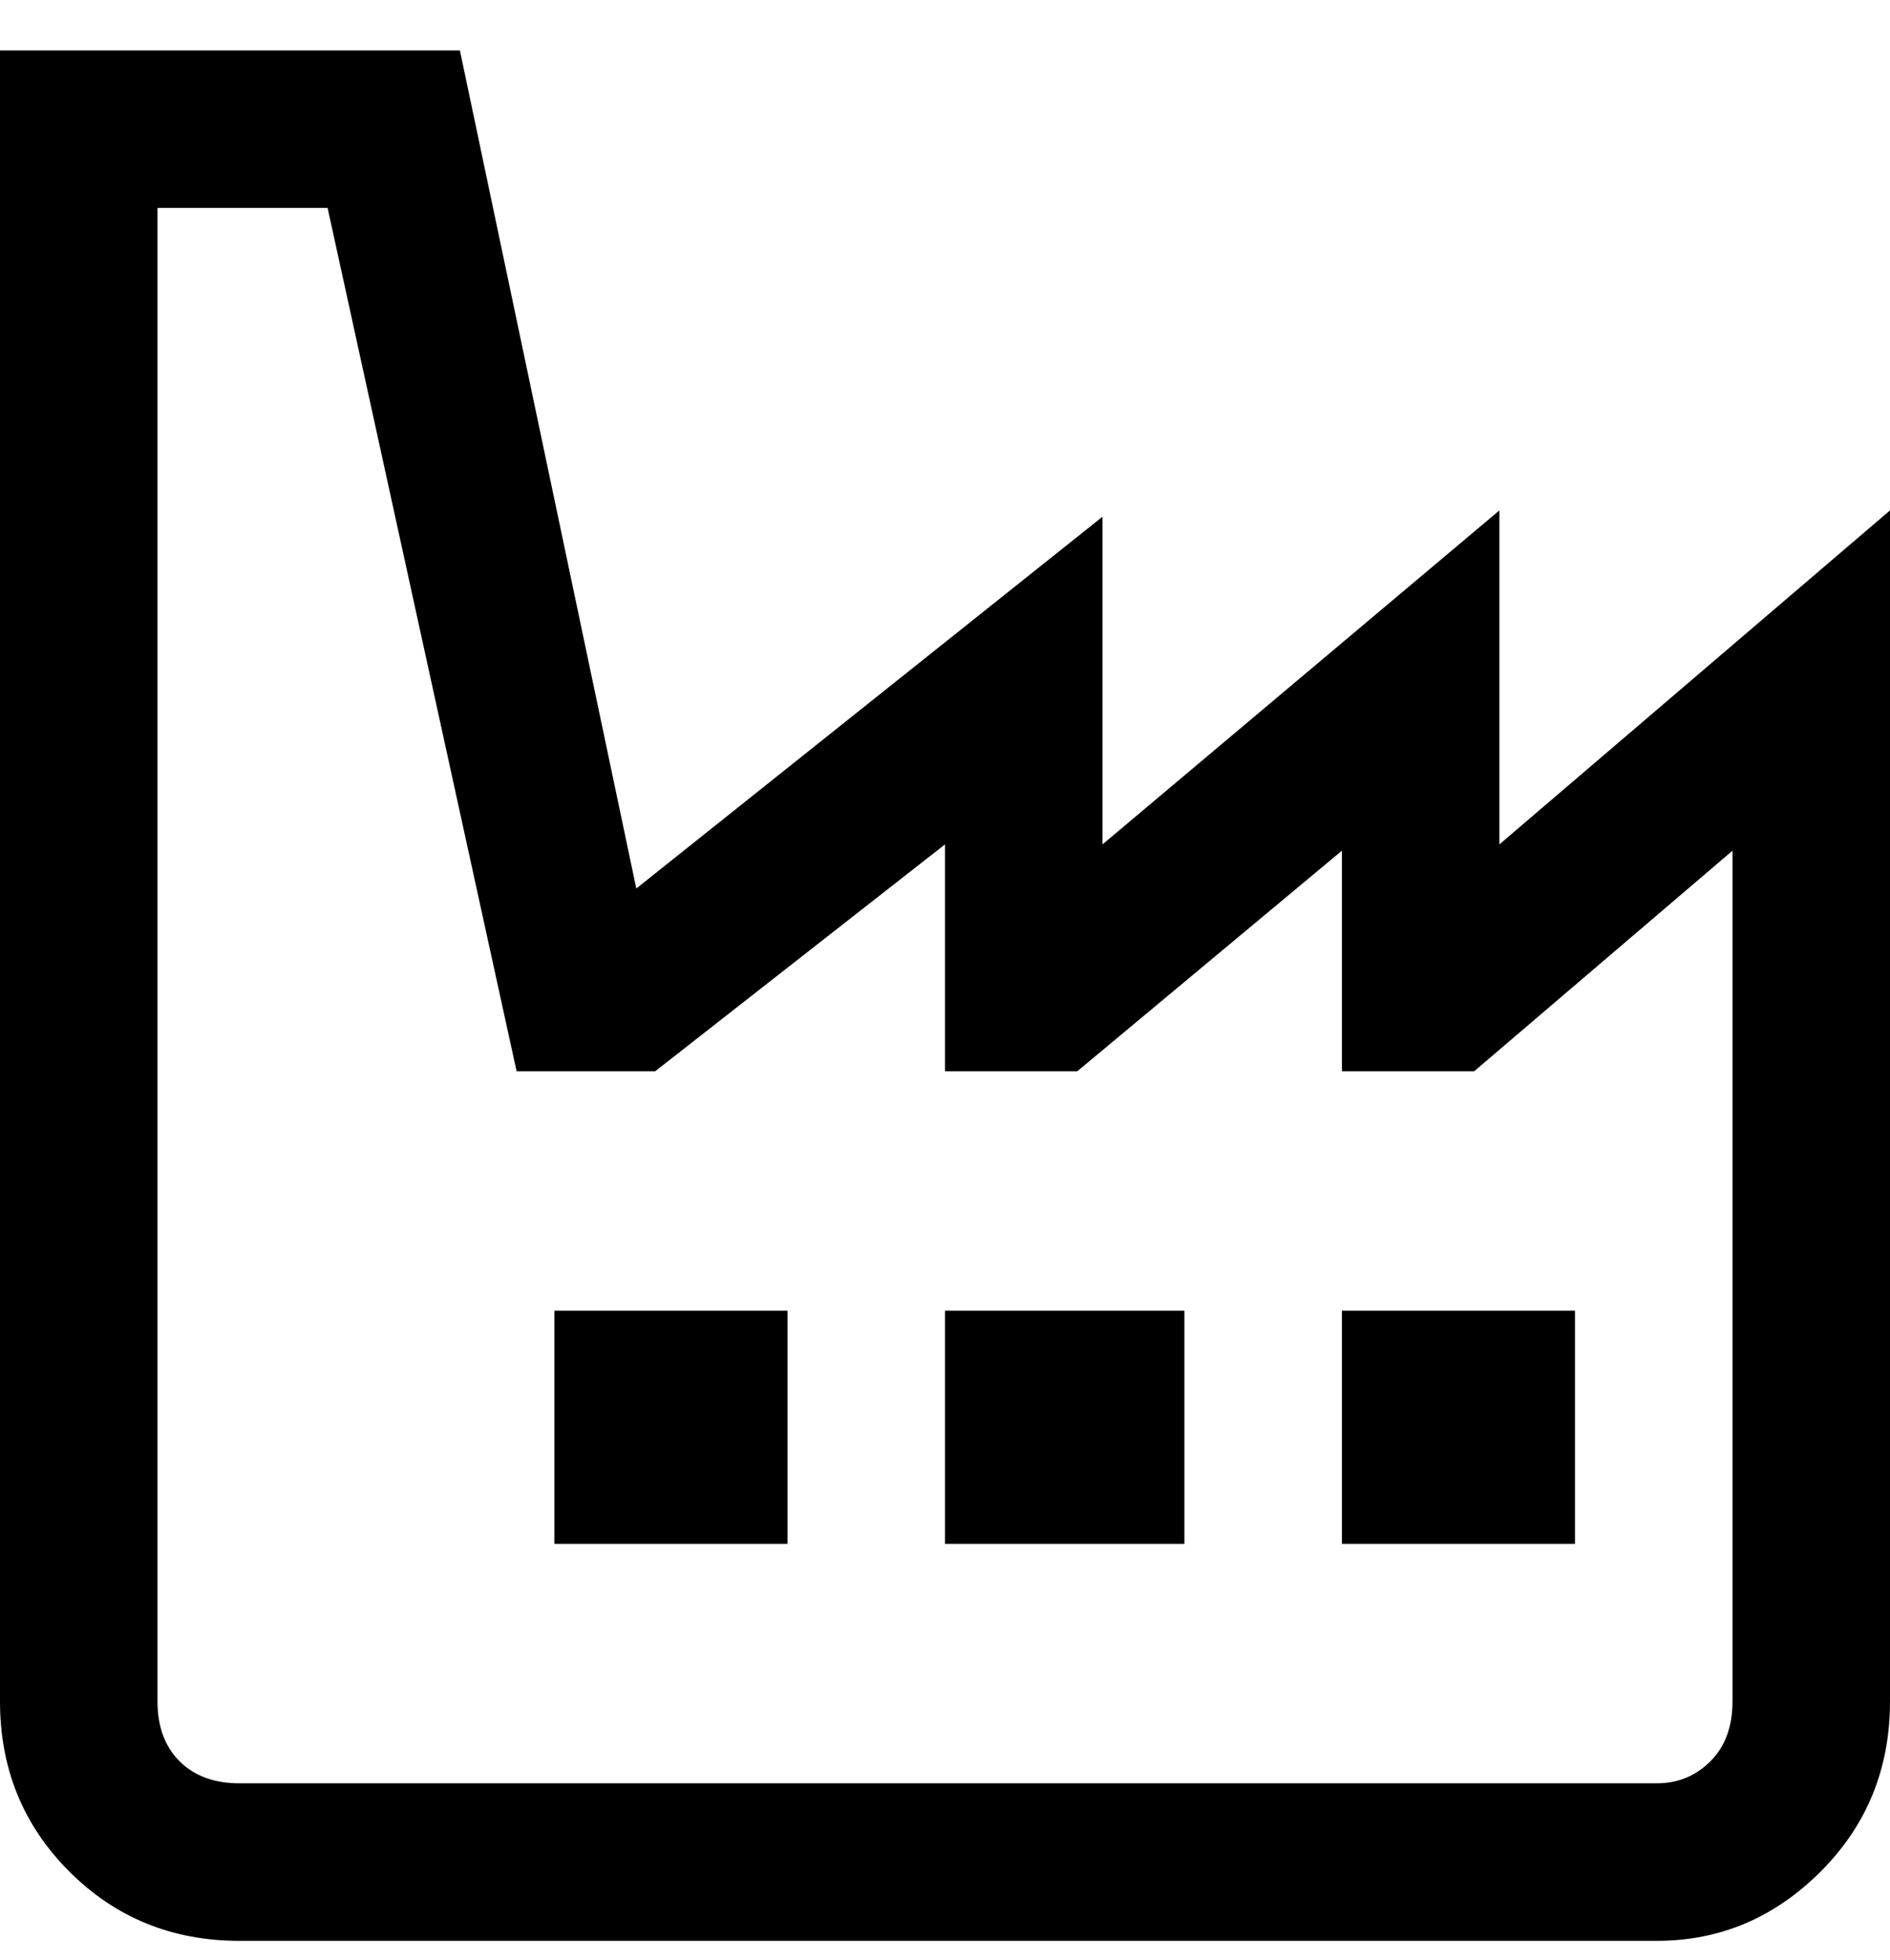 <svg viewBox="0 0 300 311" xmlns="http://www.w3.org/2000/svg"><path d="M263 308H38q-16 0-27-11T0 270V8h73l28 133 74-59v52l63-53v53l62-53v189q0 16-11 27t-26 11zM25 33v237q0 6 3.5 9.5T38 283h225q5 0 8.5-3.5t3.5-9.5V135l-41 35h-21v-35l-42 35h-21v-36l-46 36H82L52 33H25zm100 175H88v37h37v-37zm63 0h-38v37h38v-37zm62 0h-37v37h37v-37z"/></svg>